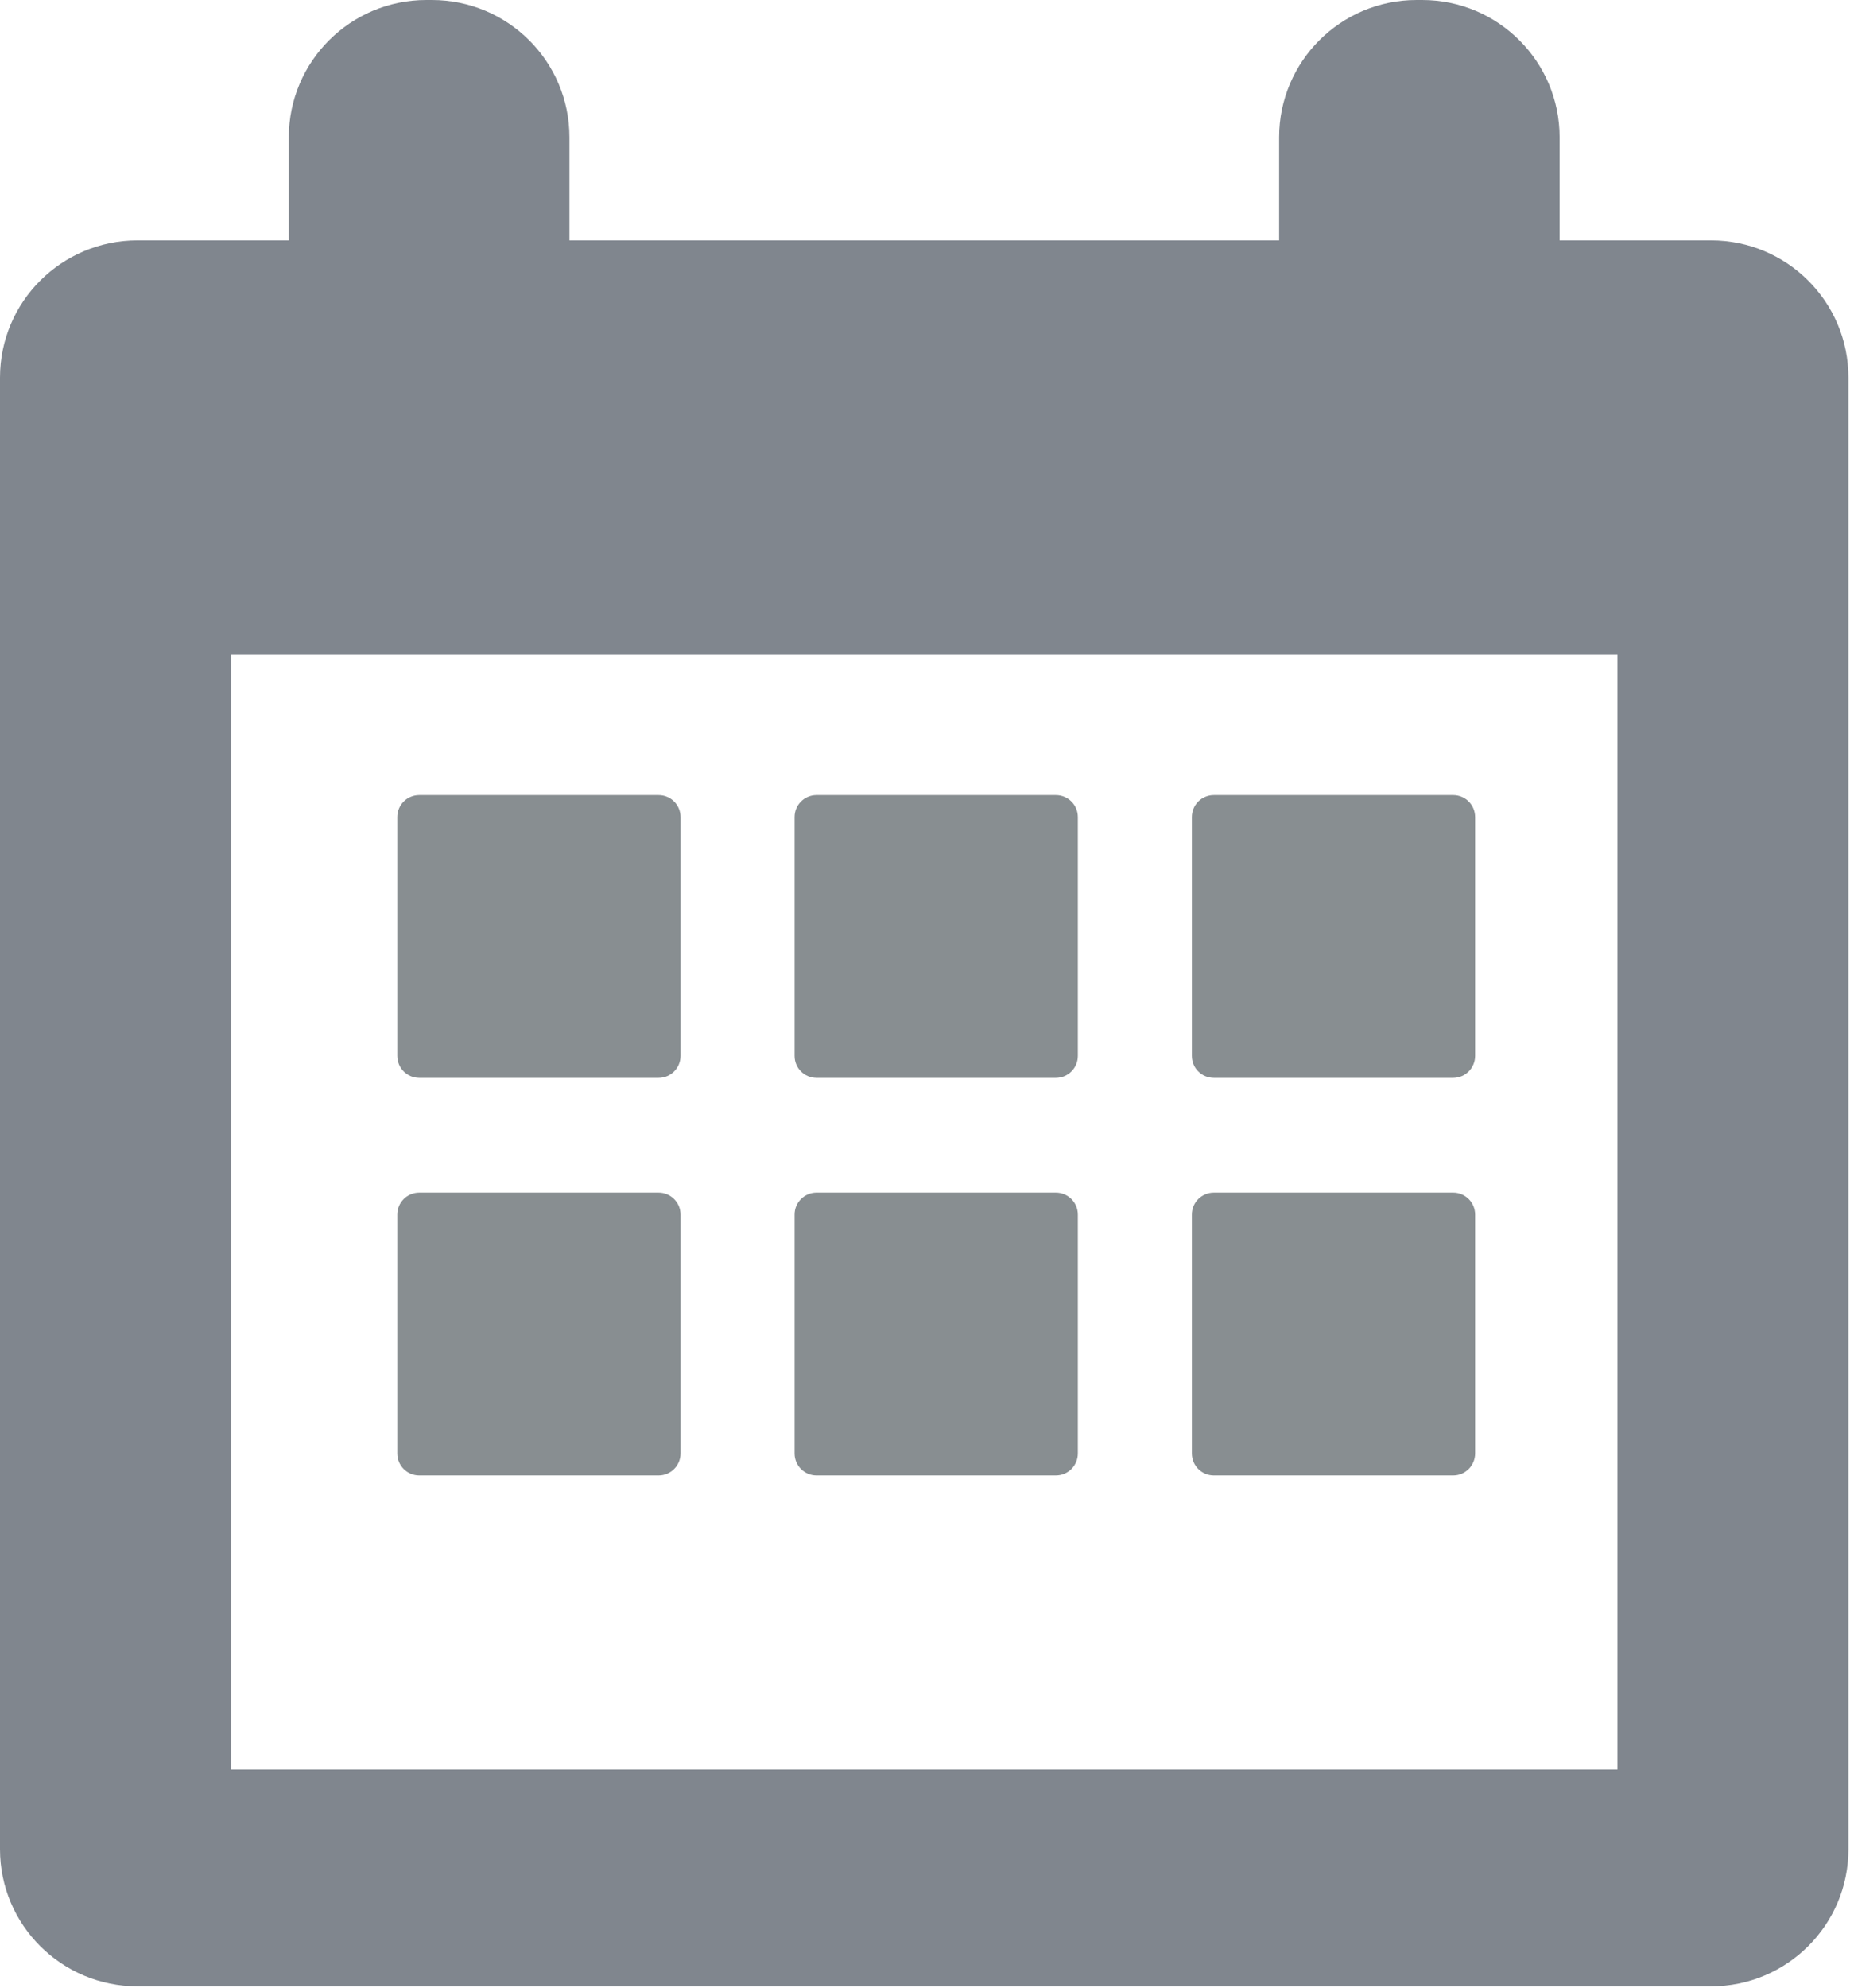 <?xml version="1.0" encoding="UTF-8" standalone="no"?>
<svg width="14px" height="15px" viewBox="0 0 14 15" version="1.1" xmlns="http://www.w3.org/2000/svg" xmlns:xlink="http://www.w3.org/1999/xlink">
    <title>crm-interface-toolbar-calendar</title>
    <desc>Created with Sketch.</desc>
    <defs></defs>
    <g id="Page-1" stroke="none" stroke-width="1" fill="none" fill-rule="evenodd">
        <g id="crm-interface-toolbar-sprite" transform="translate(-1, -1)">
            <g id="crm-interface-toolbar-calendar" transform="translate(1, 1)">
                <g id="Group">
                    <g id="Page-1">
                        <g id="планировать">
                            <g id="Group-2">
                                <g id="Group">
                                    <path d="M12.92,1.814 L11.777,1.814 L11.777,1.036 C11.777,0.464 11.312,0 10.739,0 L10.697,0 C10.124,0 9.659,0.464 9.659,1.036 L9.659,1.814 L4.3,1.814 L4.3,1.036 C4.3,0.464 3.835,0 3.261,0 L3.22,0 C2.646,0 2.181,0.464 2.181,1.036 L2.181,1.814 L1.039,1.814 C0.465,1.814 -1.09245946e-13,2.277 -1.09245946e-13,2.85 L-1.09245946e-13,13.955 C-1.09245946e-13,14.527 0.465,14.99 1.039,14.99 L12.92,14.99 C13.493,14.99 13.958,14.527 13.958,13.955 L13.958,2.85 C13.958,2.277 13.493,1.814 12.92,1.814 L12.92,1.814 L12.92,1.814 Z M12.214,13.354 L1.745,13.354 L1.745,4.942 L12.214,4.942 L12.214,13.354 L12.214,13.354 L12.214,13.354 Z" id="Shape" fill="#80868E"></path>
                                    <path d="M3.166,8.134 L4.973,8.134 C5.065,8.134 5.139,8.06 5.139,7.968 L5.139,6.166 C5.139,6.074 5.065,6 4.973,6 L3.166,6 C3.074,6 3,6.074 3,6.166 L3,7.968 C3,8.06 3.074,8.134 3.166,8.134 L3.166,8.134 L3.166,8.134 Z" id="Shape" fill="#888E91"></path>
                                    <path d="M6.166,8.134 L7.973,8.134 C8.065,8.134 8.139,8.06 8.139,7.968 L8.139,6.166 C8.139,6.074 8.065,6 7.973,6 L6.166,6 C6.074,6 6,6.074 6,6.166 L6,7.968 C6,8.06 6.074,8.134 6.166,8.134 L6.166,8.134 L6.166,8.134 Z" id="Shape" fill="#888E91"></path>
                                    <path d="M9.166,8.134 L10.973,8.134 C11.065,8.134 11.139,8.06 11.139,7.968 L11.139,6.166 C11.139,6.074 11.065,6 10.973,6 L9.166,6 C9.074,6 9,6.074 9,6.166 L9,7.968 C9,8.06 9.074,8.134 9.166,8.134 L9.166,8.134 L9.166,8.134 Z" id="Shape" fill="#888E91"></path>
                                    <path d="M3.166,11.134 L4.973,11.134 C5.065,11.134 5.139,11.06 5.139,10.968 L5.139,9.166 C5.139,9.074 5.065,9 4.973,9 L3.166,9 C3.074,9 3,9.074 3,9.166 L3,10.968 C3,11.06 3.074,11.134 3.166,11.134 L3.166,11.134 L3.166,11.134 Z" id="Shape" fill="#888E91"></path>
                                    <path d="M6.166,11.134 L7.973,11.134 C8.065,11.134 8.139,11.06 8.139,10.968 L8.139,9.166 C8.139,9.074 8.065,9 7.973,9 L6.166,9 C6.074,9 6,9.074 6,9.166 L6,10.968 C6,11.06 6.074,11.134 6.166,11.134 L6.166,11.134 L6.166,11.134 Z" id="Shape" fill="#888E91"></path>
                                    <path d="M9.166,11.134 L10.973,11.134 C11.065,11.134 11.139,11.06 11.139,10.968 L11.139,9.166 C11.139,9.074 11.065,9 10.973,9 L9.166,9 C9.074,9 9,9.074 9,9.166 L9,10.968 C9,11.06 9.074,11.134 9.166,11.134 L9.166,11.134 L9.166,11.134 Z" id="Shape" fill="#888E91"></path>
                                </g>
                            </g>
                        </g>
                    </g>
                </g>
            </g>
        </g>
    </g>
</svg>
